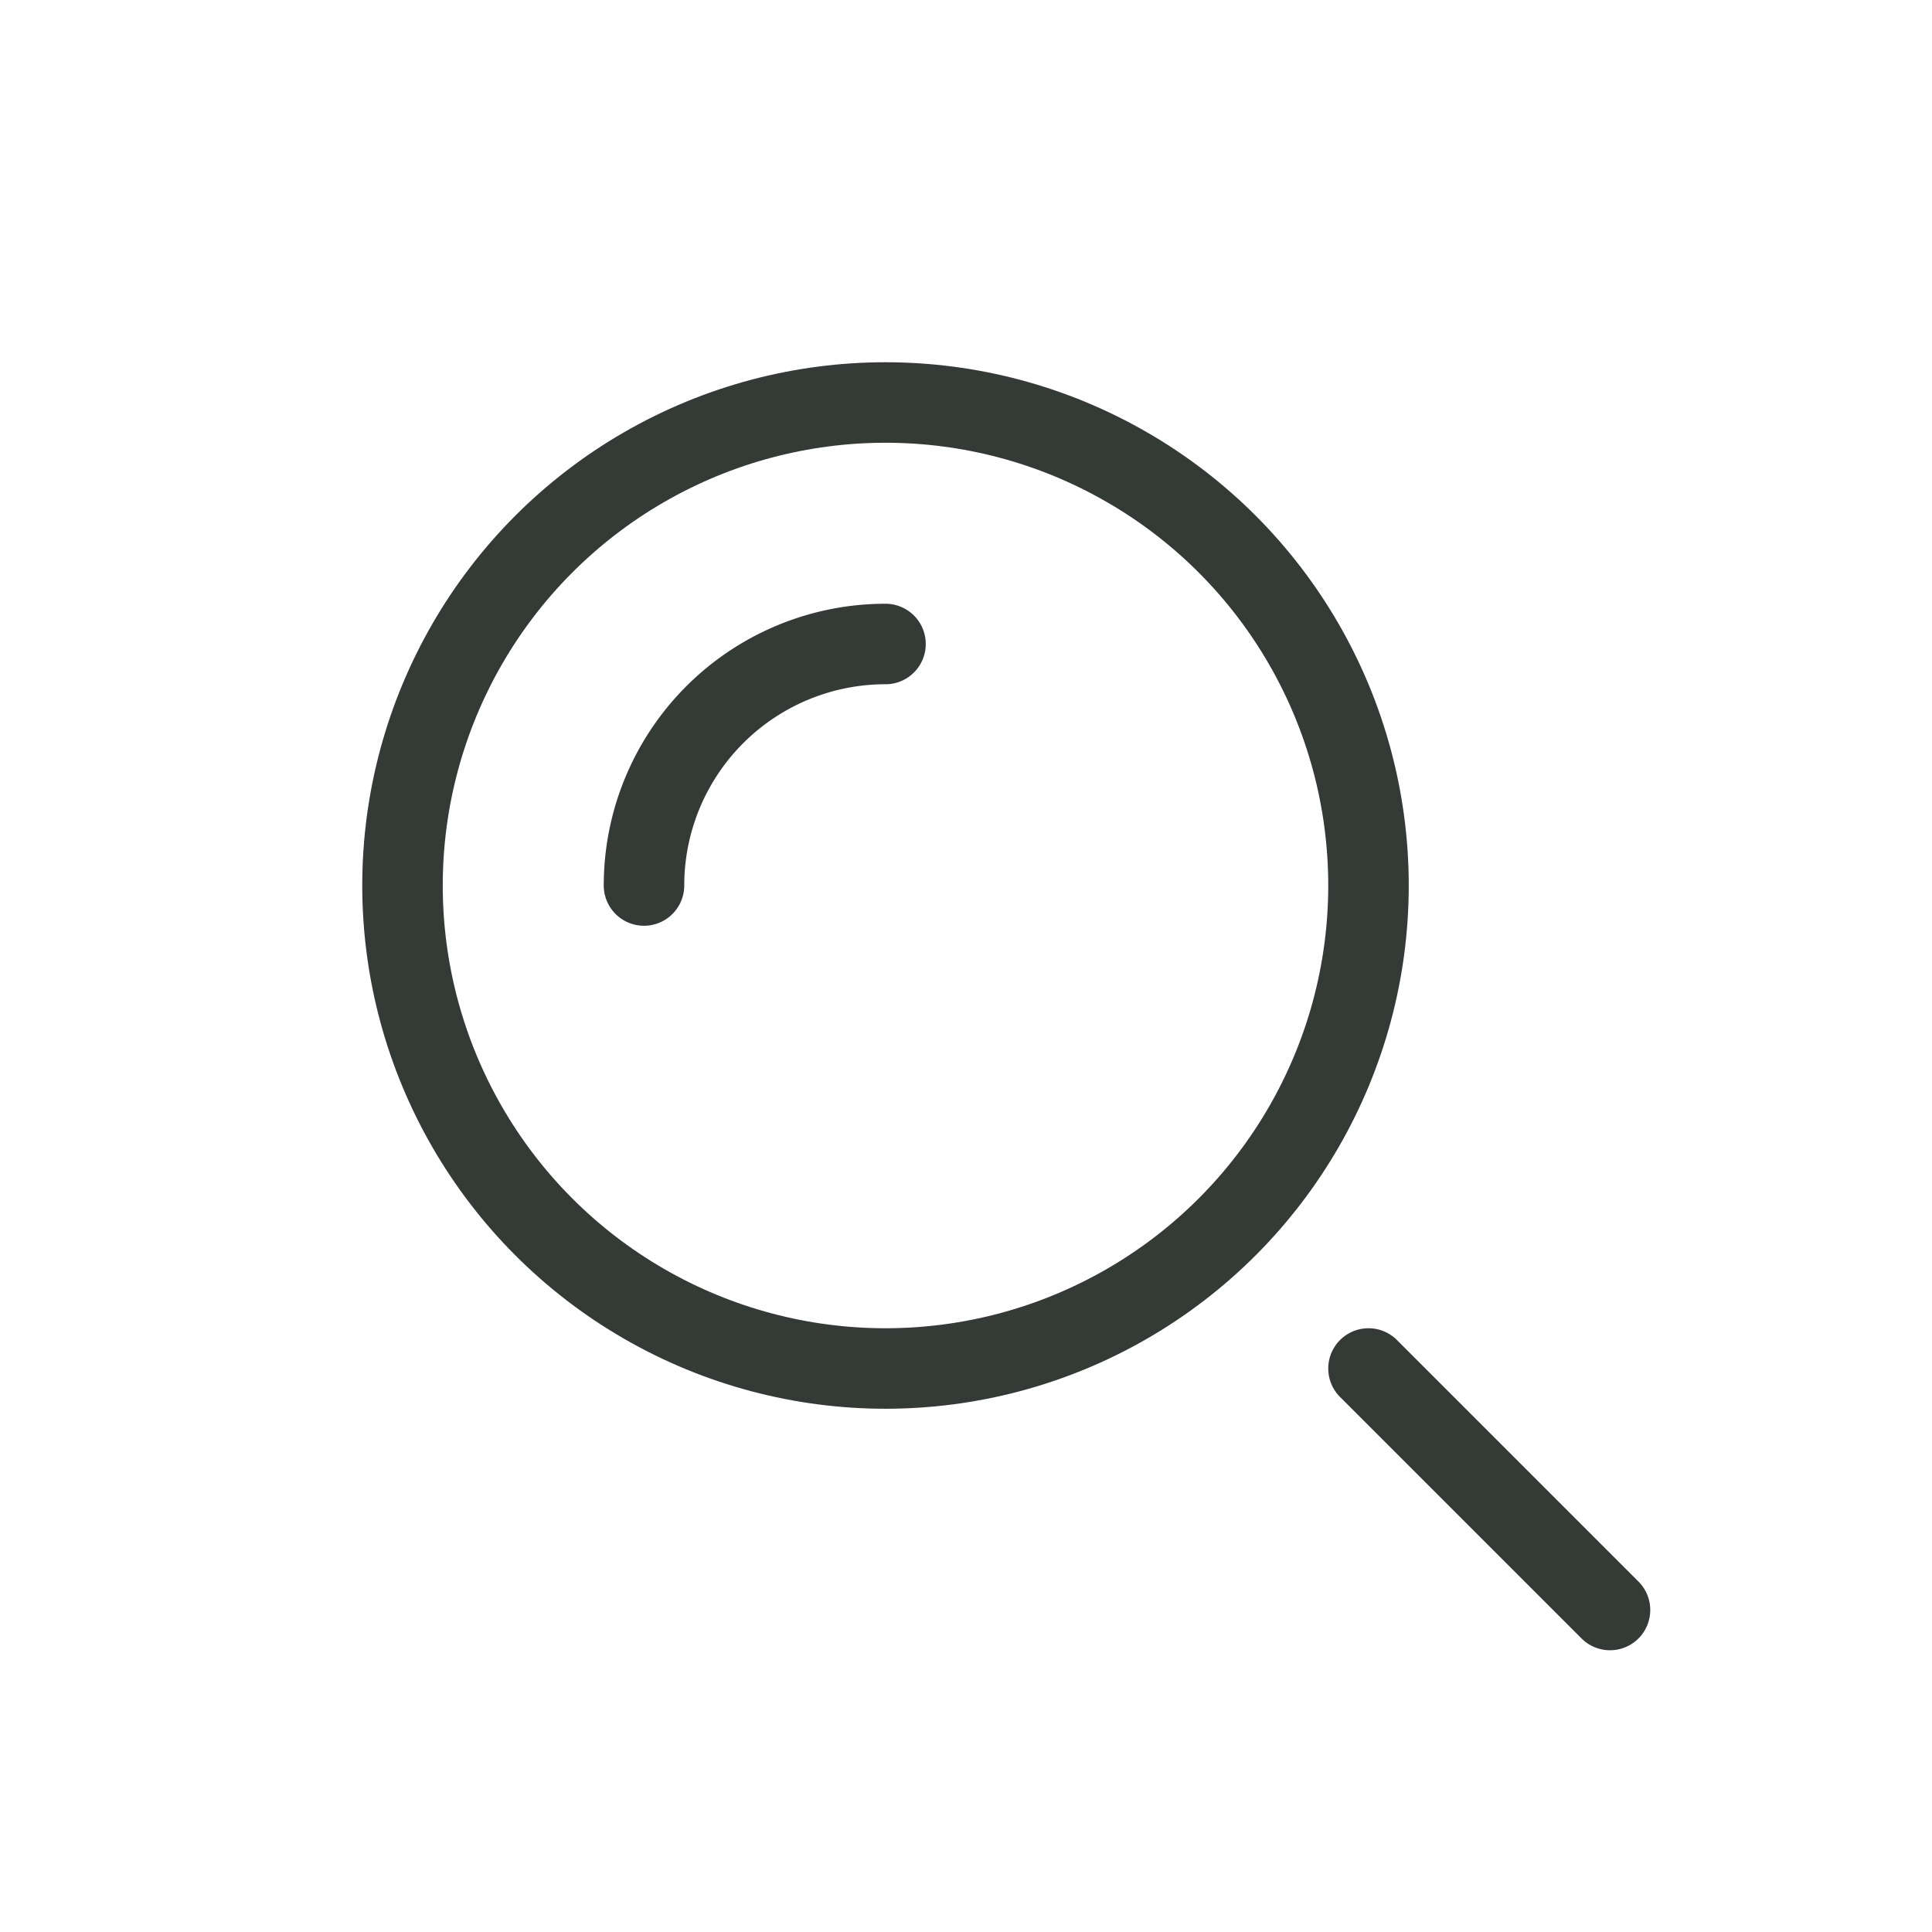 <svg xmlns="http://www.w3.org/2000/svg" width="24" height="24" viewBox="0 0 24 24"><g fill="none" stroke="#343a36"><circle cx="11" cy="11" r="6"/><path stroke-linecap="round" d="M11 8a3 3 0 0 0-3 3m12 9l-3-3"/></g></svg>